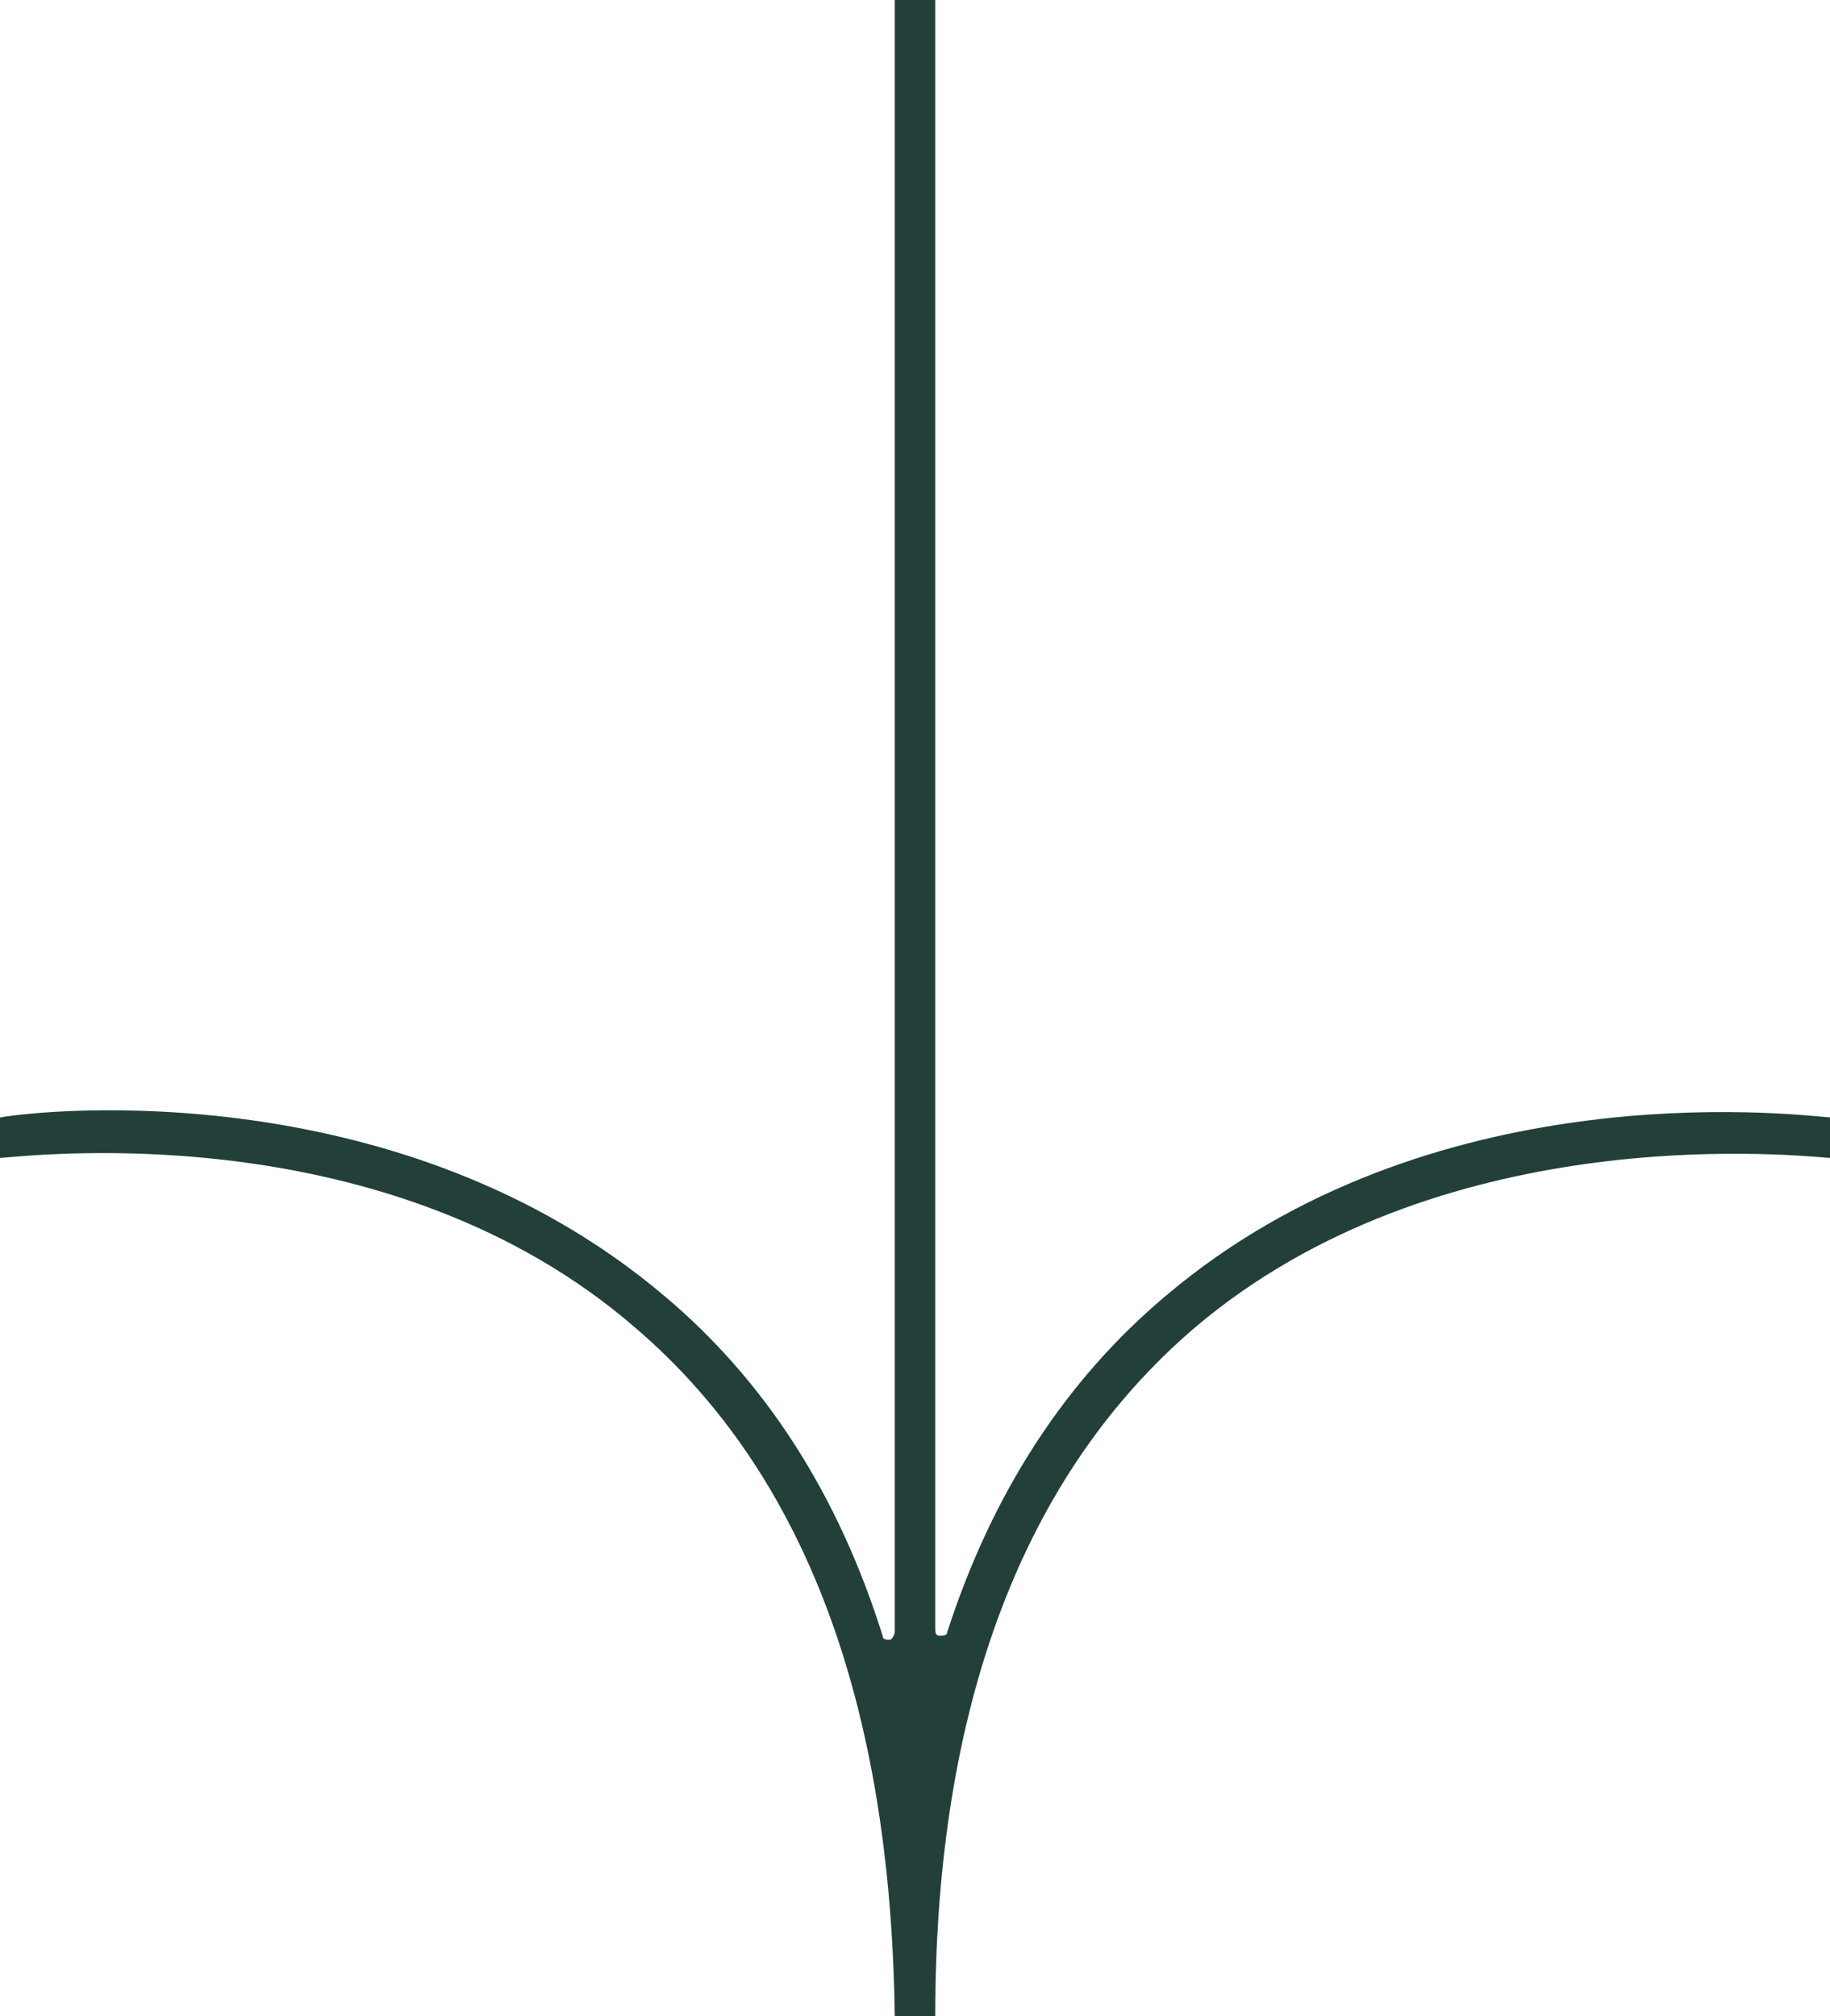 <?xml version="1.0" encoding="utf-8"?>
<!-- Generator: Adobe Illustrator 23.1.1, SVG Export Plug-In . SVG Version: 6.00 Build 0)  -->
<svg version="1.1" id="Layer_1" xmlns="http://www.w3.org/2000/svg" xmlns:xlink="http://www.w3.org/1999/xlink" x="0px" y="0px"
	 viewBox="0 0 45.2 49.8" style="enable-background:new 0 0 45.2 49.8;" xml:space="preserve">
<style type="text/css">
	.st0{fill:#223F39;}
</style>
<path class="st0" d="M22.1,49.8h1c0-7.7,2.2-13.4,6.4-17c6-5.1,14.5-4.3,15.7-4.2v-1c-1.1-0.1-9.9-1.1-16.4,4.4
	c-2.5,2.1-4.3,4.9-5.4,8.3c0,0.1-0.1,0.1-0.2,0.1s-0.1-0.1-0.1-0.2V0h-1v40.3c0,0.1-0.1,0.2-0.1,0.2c-0.1,0-0.2,0-0.2-0.1
	c-1.1-3.5-2.9-6.3-5.4-8.4C9.9,26.5,1.1,27.4,0,27.6v1c1.2-0.1,9.7-1,15.7,4.2C19.9,36.4,22,42.1,22.1,49.8z"/>
</svg>

